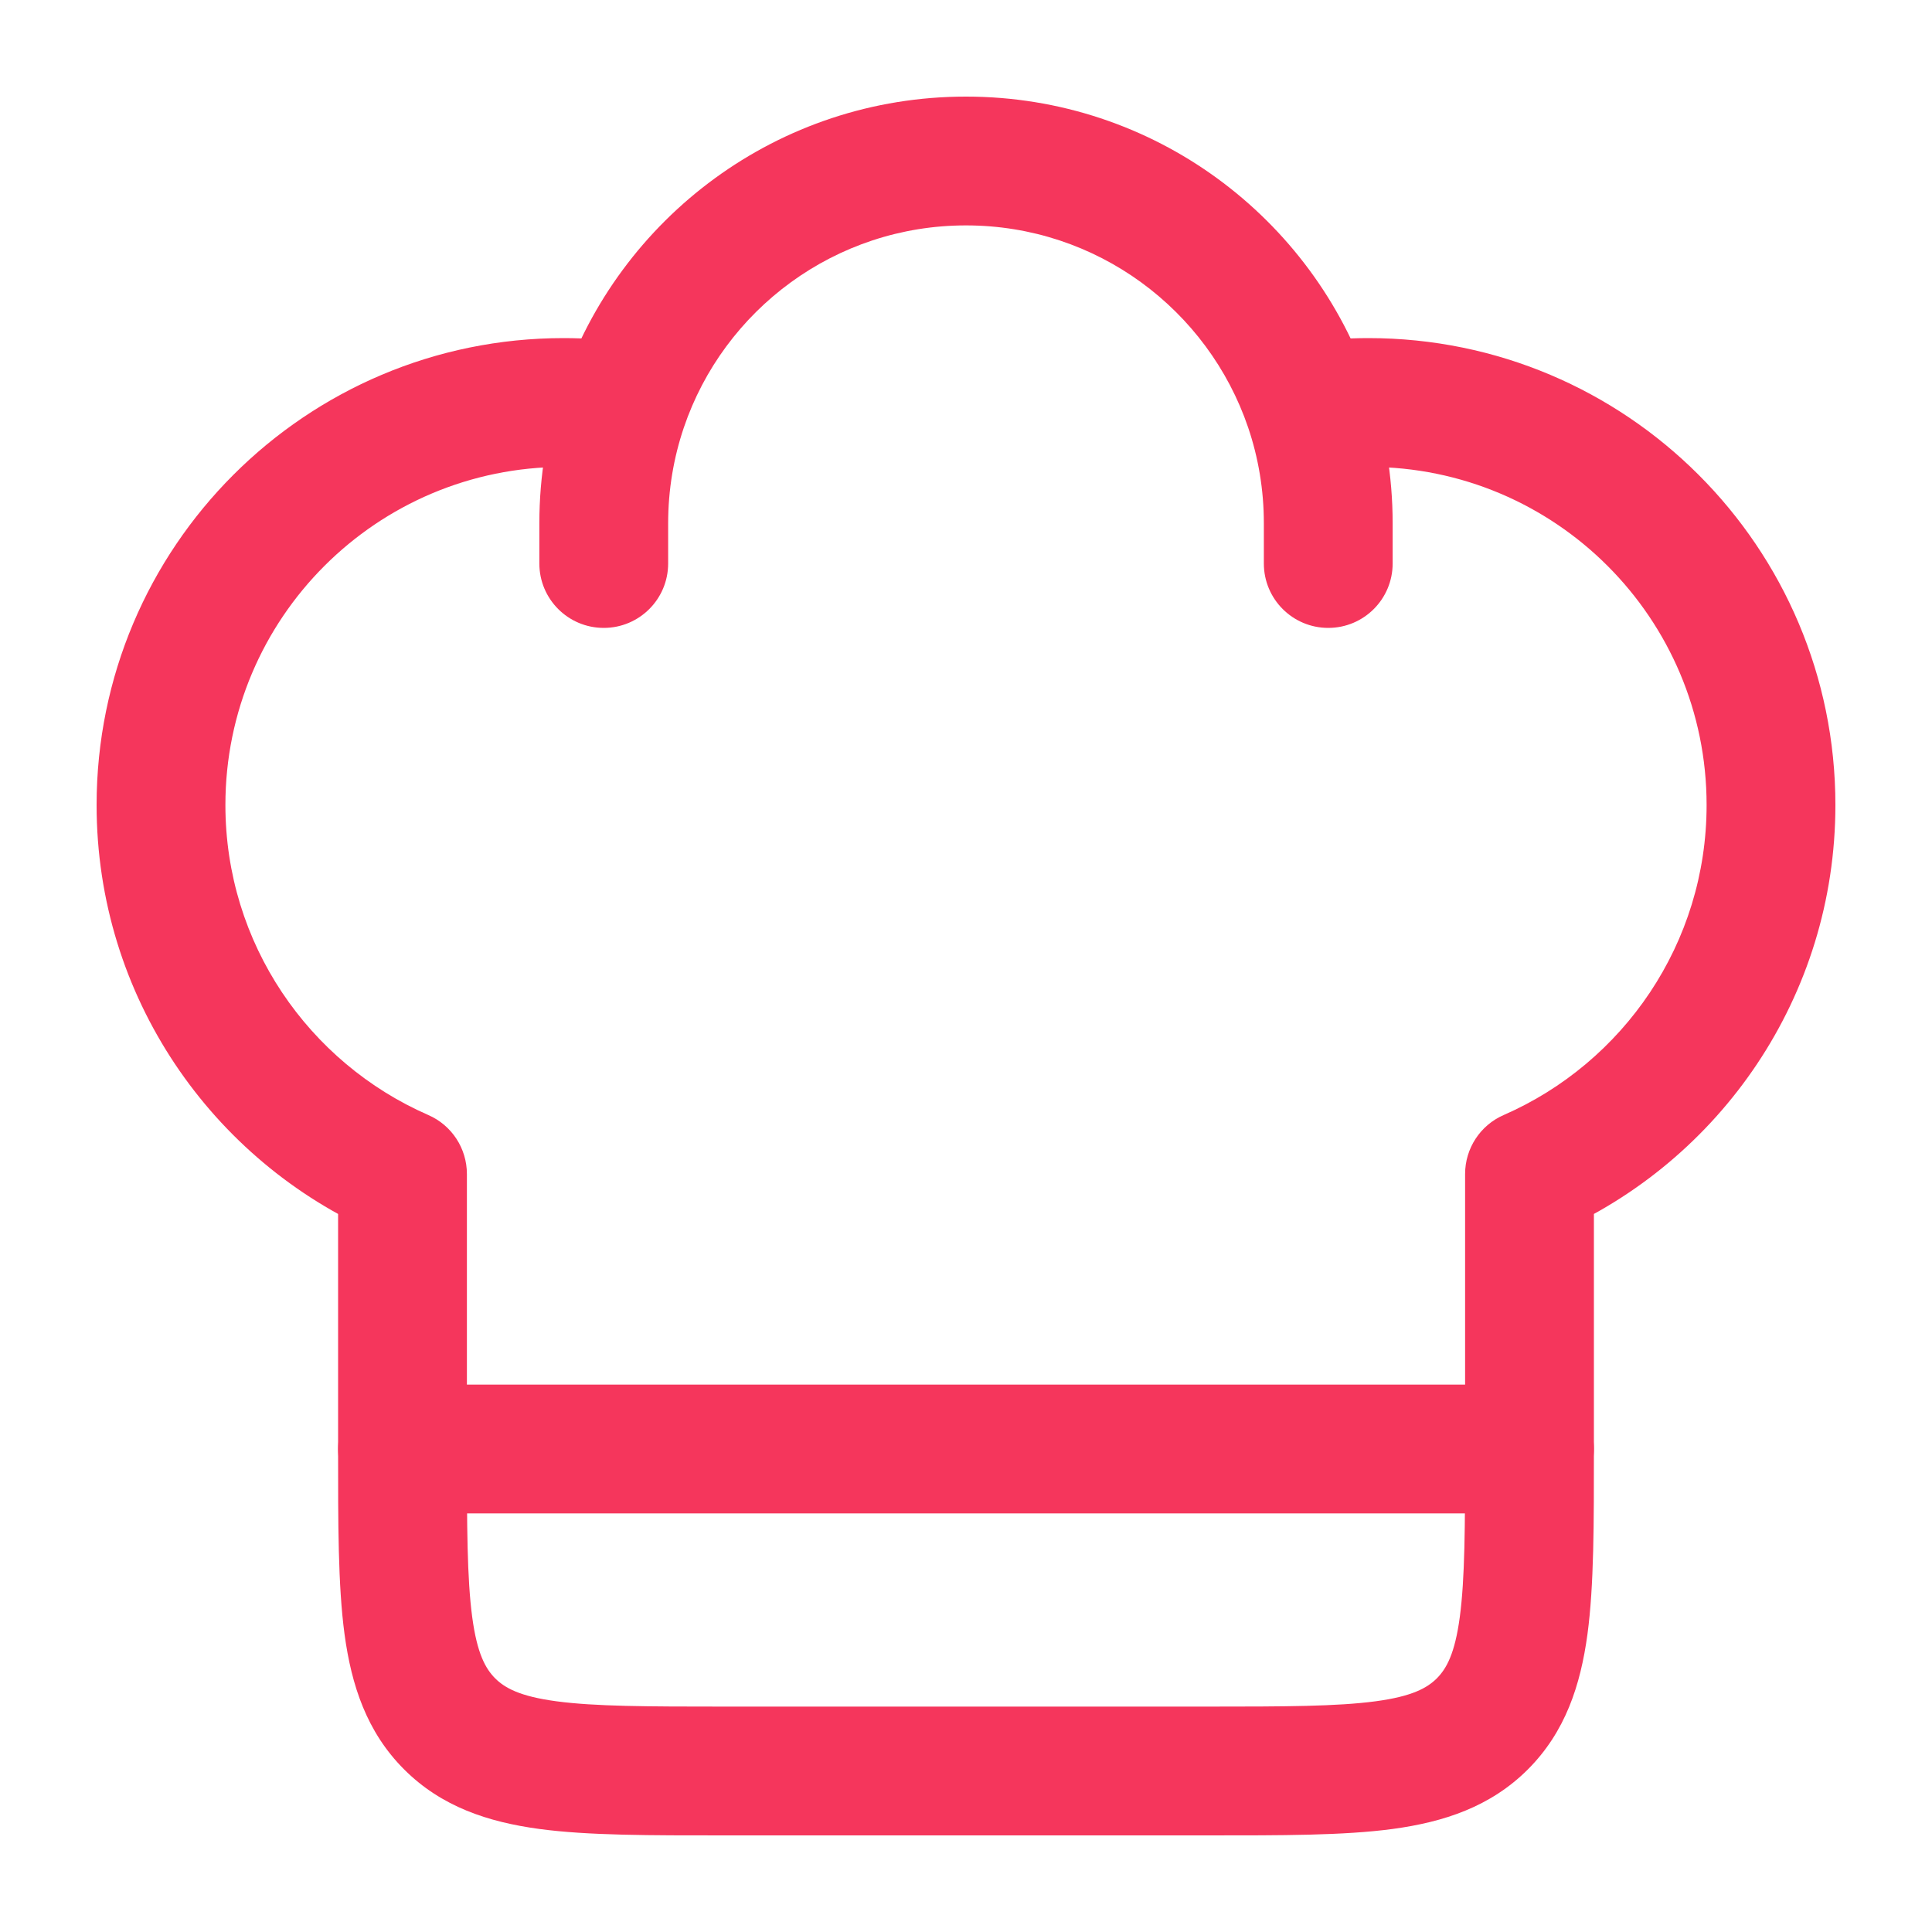 <svg width="24" height="24" viewBox="0 0 24 24" fill="none" xmlns="http://www.w3.org/2000/svg">
<path d="M19 18H19.8H19ZM5 14.584H5.8C5.8 14.266 5.612 13.978 5.32 13.851L5 14.584ZM19 14.584L18.68 13.851C18.388 13.978 18.2 14.266 18.2 14.584H19ZM15.7 7C15.7 7.442 16.058 7.8 16.5 7.8C16.942 7.8 17.3 7.442 17.3 7H15.7ZM6.7 7C6.7 7.442 7.058 7.8 7.5 7.8C7.942 7.8 8.3 7.442 8.3 7H6.7ZM7 4.2C3.797 4.2 1.2 6.797 1.2 10H2.8C2.8 7.68 4.68 5.8 7 5.8V4.2ZM17 5.8C19.32 5.8 21.2 7.68 21.2 10H22.8C22.8 6.797 20.203 4.2 17 4.2V5.8ZM15 21.2H9V22.8H15V21.2ZM9 21.2C8.035 21.2 7.391 21.198 6.912 21.134C6.456 21.073 6.271 20.968 6.151 20.849L5.02 21.98C5.486 22.446 6.066 22.634 6.699 22.72C7.309 22.802 8.08 22.8 9 22.8V21.2ZM4.2 18C4.2 18.92 4.198 19.691 4.28 20.301C4.366 20.934 4.554 21.514 5.02 21.98L6.151 20.849C6.032 20.729 5.927 20.544 5.866 20.088C5.802 19.609 5.8 18.965 5.8 18H4.2ZM18.2 18C18.2 18.965 18.198 19.609 18.134 20.088C18.073 20.544 17.968 20.729 17.849 20.849L18.98 21.98C19.446 21.514 19.634 20.934 19.72 20.301C19.802 19.691 19.8 18.92 19.8 18H18.2ZM15 22.8C15.92 22.8 16.691 22.802 17.301 22.72C17.934 22.634 18.514 22.446 18.98 21.98L17.849 20.849C17.729 20.968 17.544 21.073 17.088 21.134C16.609 21.198 15.965 21.2 15 21.2V22.8ZM7 5.8C7.211 5.8 7.418 5.816 7.62 5.845L7.854 4.263C7.575 4.221 7.29 4.2 7 4.2V5.8ZM12 1.2C9.667 1.2 7.689 2.706 6.98 4.797L8.495 5.311C8.99 3.85 10.374 2.8 12 2.8V1.2ZM6.98 4.797C6.798 5.333 6.7 5.906 6.7 6.5H8.3C8.3 6.083 8.369 5.683 8.495 5.311L6.98 4.797ZM17 4.2C16.71 4.2 16.425 4.221 16.146 4.263L16.38 5.845C16.582 5.816 16.789 5.8 17 5.8V4.2ZM12 2.8C13.626 2.8 15.009 3.85 15.505 5.311L17.02 4.797C16.311 2.706 14.333 1.2 12 1.2V2.8ZM15.505 5.311C15.631 5.683 15.7 6.083 15.7 6.5H17.3C17.3 5.906 17.202 5.333 17.02 4.797L15.505 5.311ZM5.8 18V14.584H4.2V18H5.8ZM5.32 13.851C3.835 13.202 2.8 11.721 2.8 10H1.2C1.2 12.38 2.633 14.423 4.68 15.317L5.32 13.851ZM18.2 14.584L18.2 18H19.8L19.8 14.584H18.2ZM21.2 10C21.2 11.721 20.165 13.202 18.68 13.851L19.32 15.317C21.367 14.423 22.8 12.38 22.8 10H21.2ZM15.7 6.5V7H17.3V6.5H15.7ZM6.7 6.5V7H8.3V6.5H6.7Z" fill="#F5365C"/>
<path d="M5 18H19" stroke="#F5365C" stroke-width="1.6" stroke-linecap="round" stroke-linejoin="round"/>
</svg>
